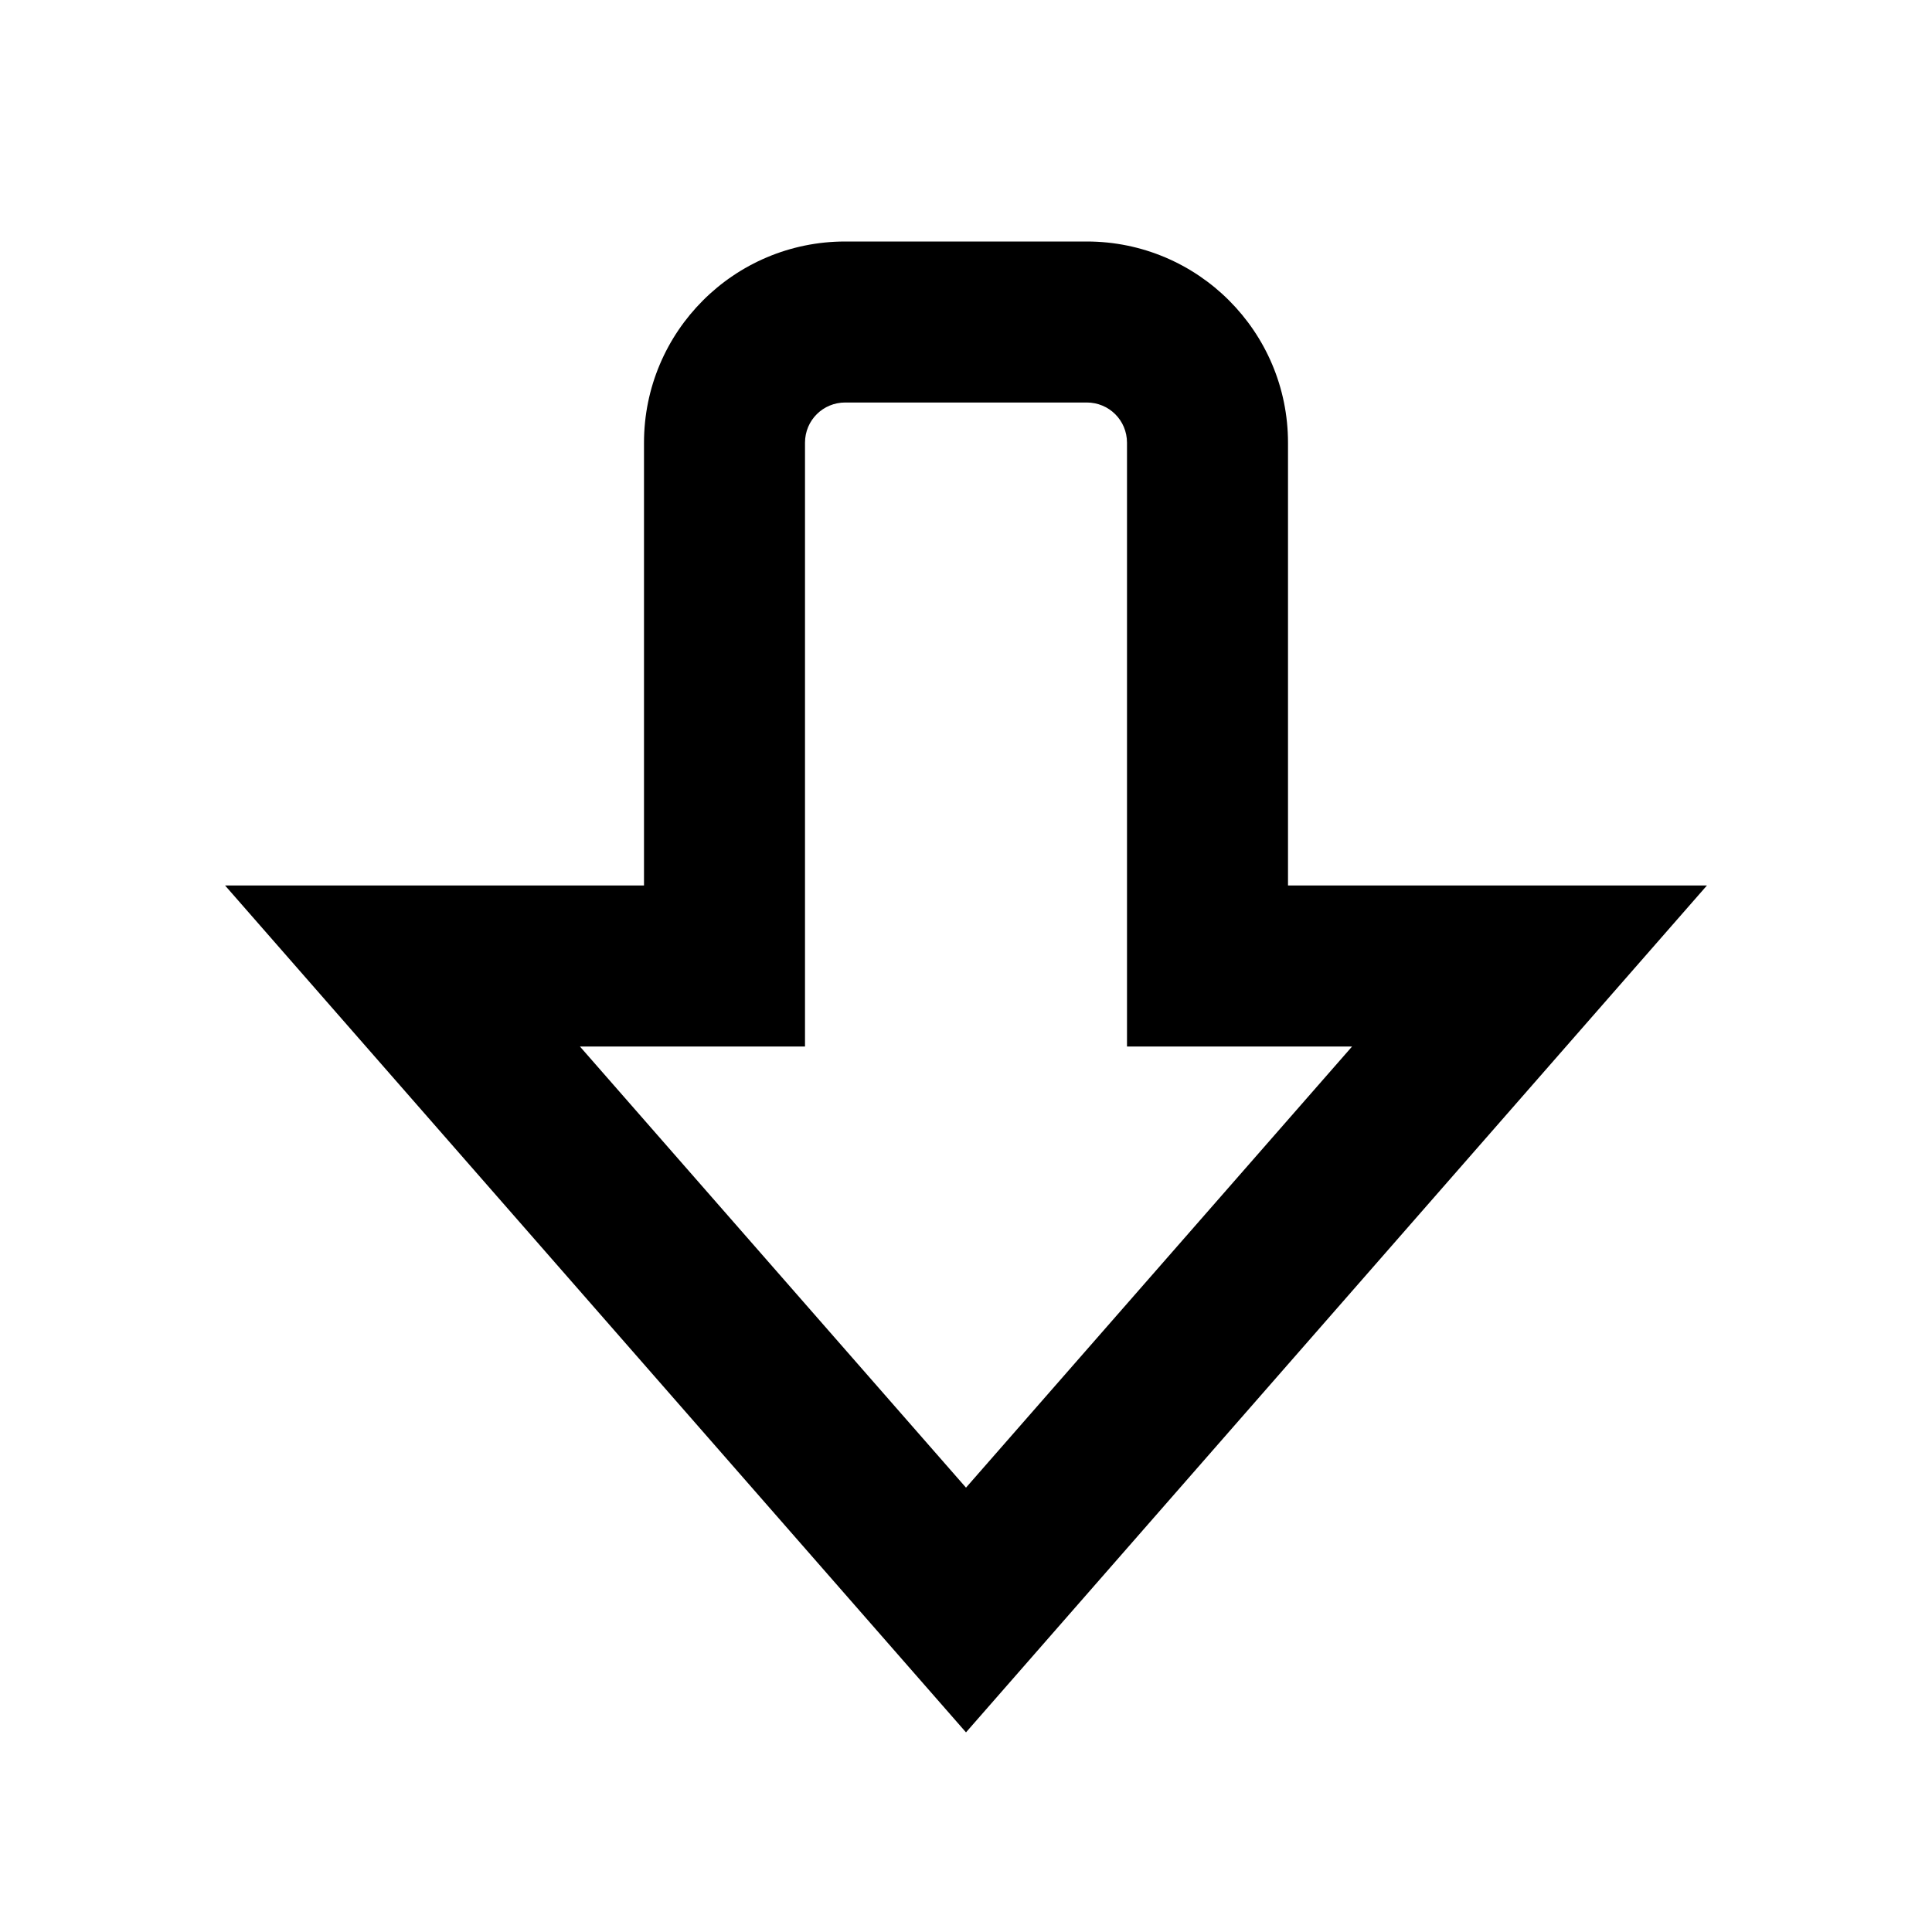 <?xml version="1.0" encoding="UTF-8"?>
<svg xmlns="http://www.w3.org/2000/svg" width="24" height="24" viewBox="0 0 24 24">
    <path d="M8 5.5C8 4.12 9.119 3 10.5 3h3C14.881 3 16 4.12 16 5.5V11h5.204L12 21.52 2.796 11H8V5.5Zm2.5-.5c-.276 0-.5.22-.5.5V13H7.204L12 18.48 16.796 13H14V5.5c0-.28-.224-.5-.5-.5h-3Z"/>
</svg>
